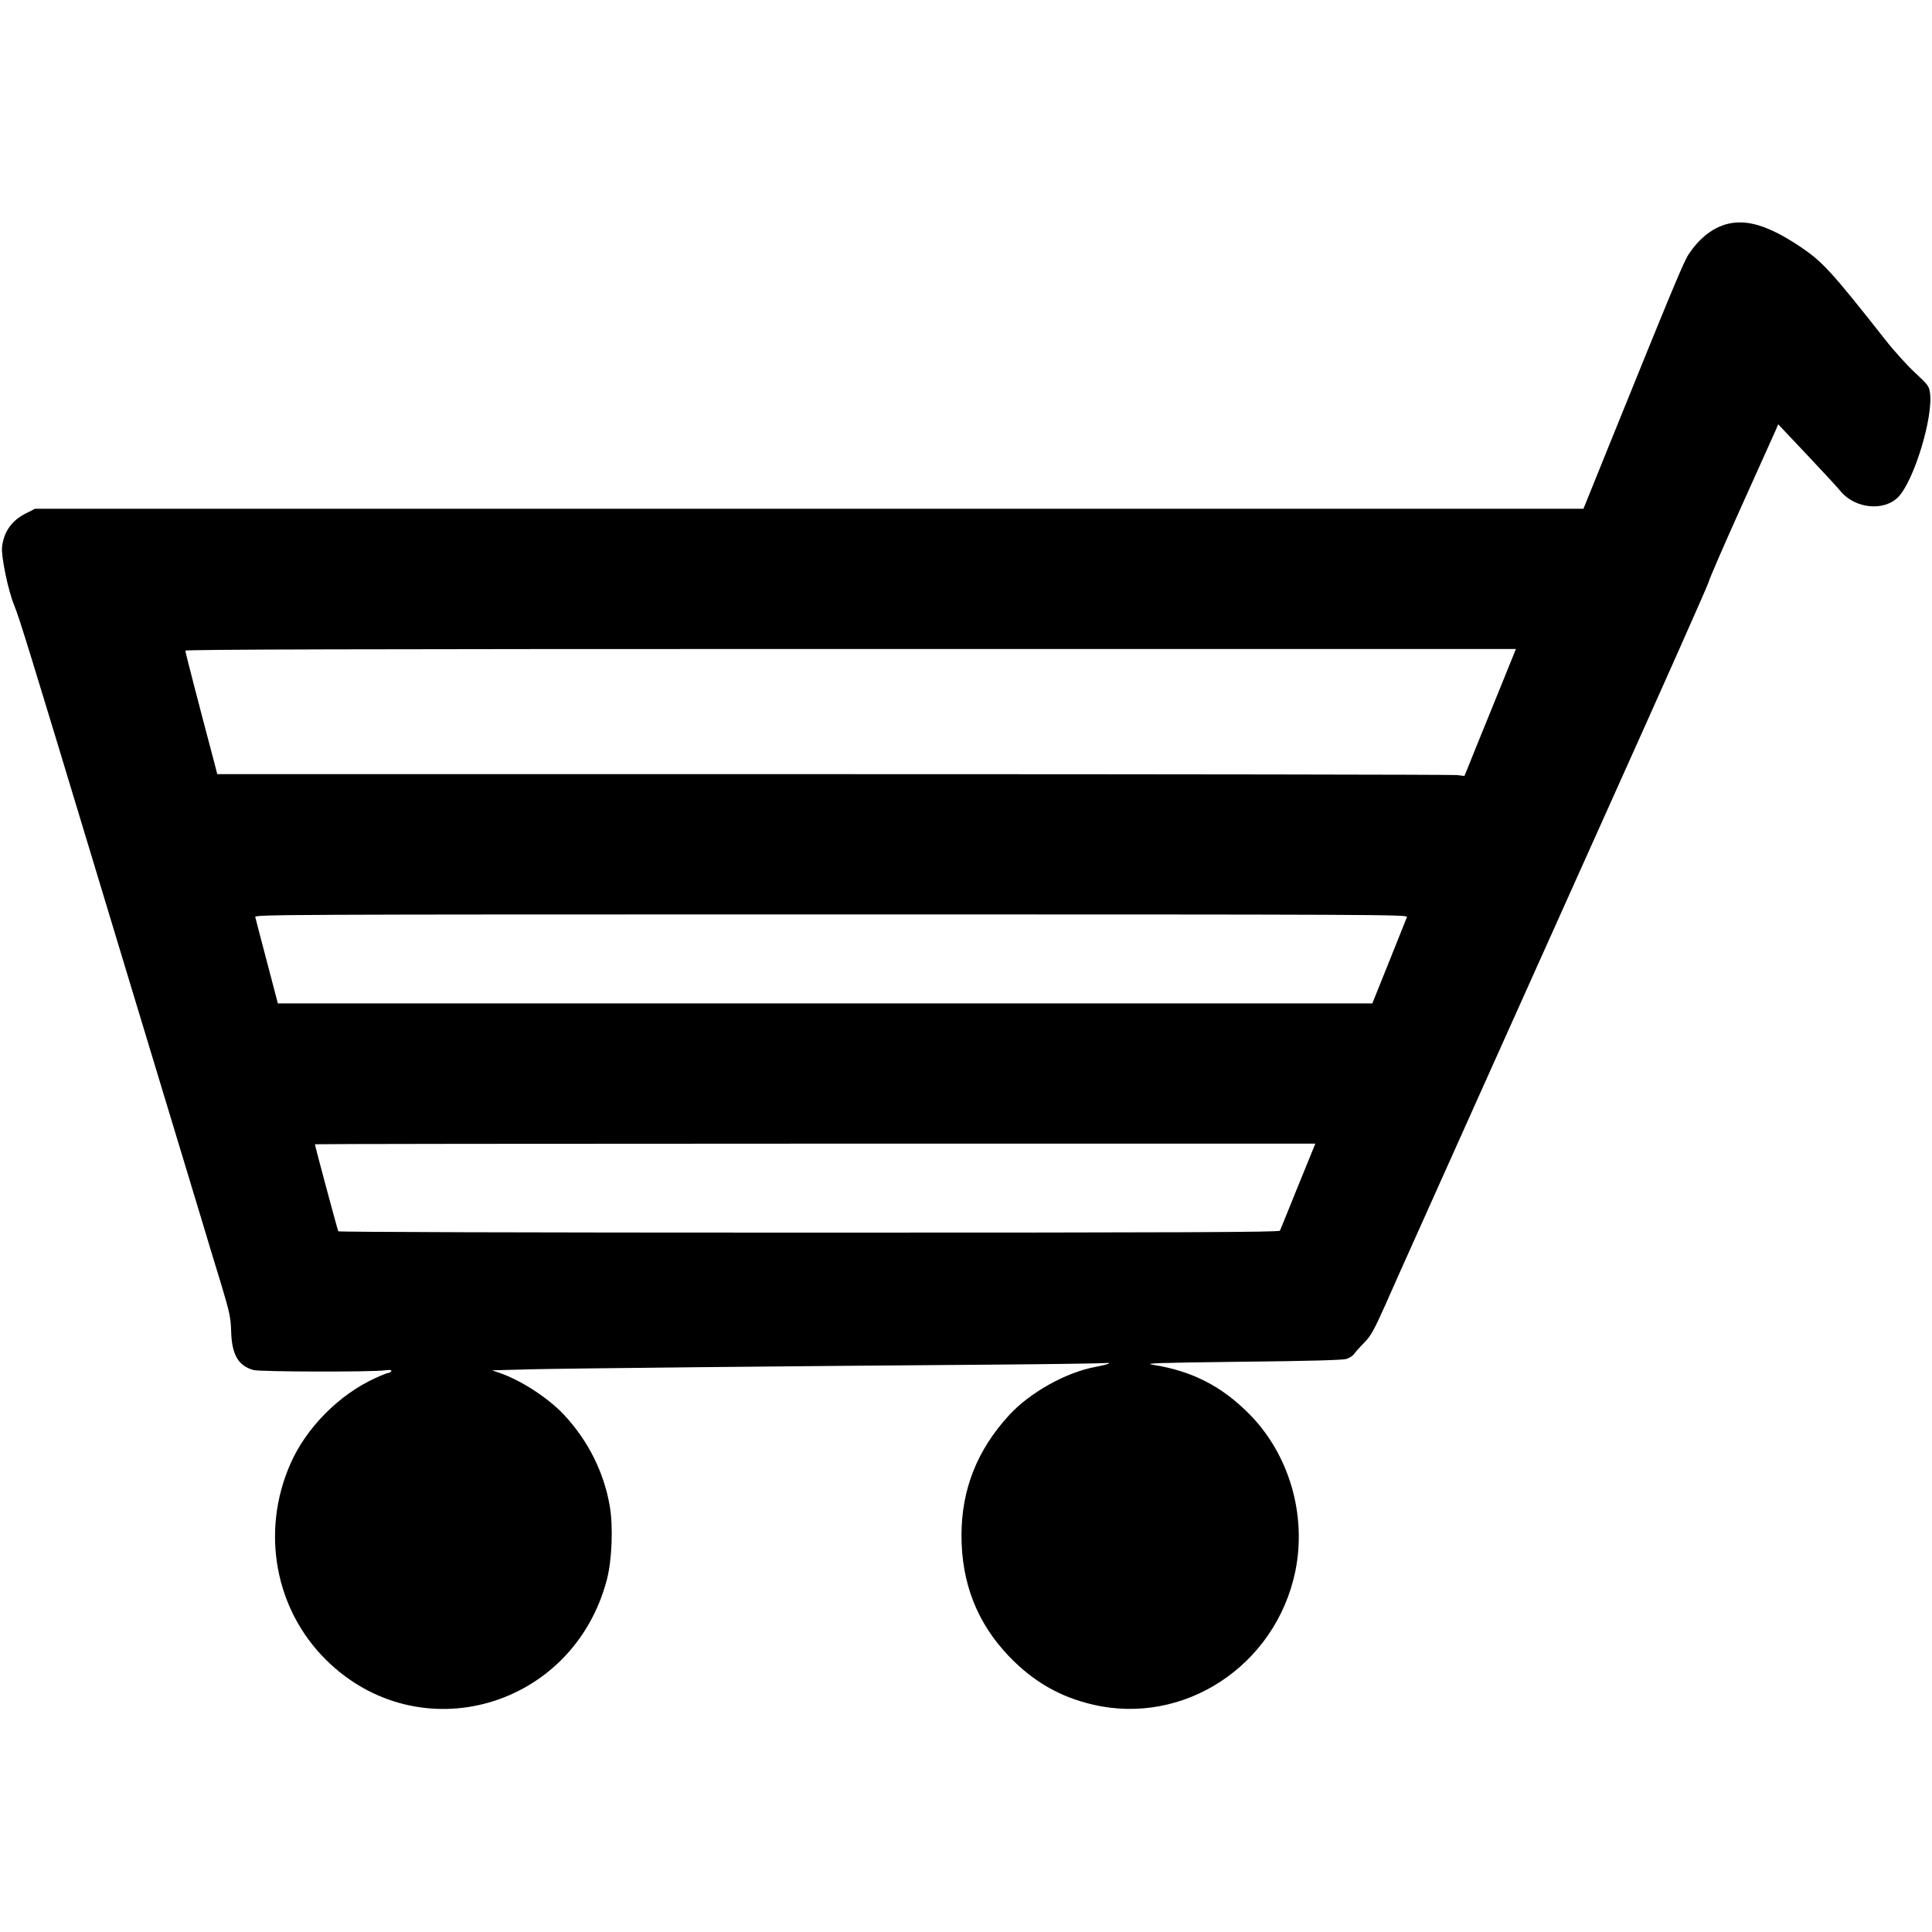<?xml version="1.0" encoding="UTF-8"?>
<svg xmlns="http://www.w3.org/2000/svg" xmlns:xlink="http://www.w3.org/1999/xlink" width="400px" height="400px" viewBox="0 0 400 308" version="1.1">
<g id="surface1">
<path style=" stroke:none;fill-rule:nonzero;fill:rgb(0%,0%,0%);fill-opacity:1;" d="M 357.137 0.5 C 354.266 1.406 351.738 3.465 349.617 6.648 C 348.586 8.211 346.562 13.051 332.863 46.898 L 327.84 59.328 L 7.258 59.328 L 5.355 60.297 C 2.453 61.73 0.801 64.074 0.426 67.195 C 0.207 69.164 1.703 76.406 2.984 79.434 C 3.918 81.652 6.508 90.051 19.023 131.457 C 21.953 141.164 25.172 151.844 26.199 155.188 C 27.758 160.371 33.375 178.918 41.676 206.301 C 42.77 209.953 44.578 215.98 45.734 219.695 C 47.574 225.816 47.758 226.723 47.855 229.594 C 47.98 234.434 49.32 236.777 52.473 237.648 C 53.906 238.027 76.75 238.086 79.68 237.715 C 80.805 237.59 81.148 237.617 80.992 237.902 C 80.867 238.086 80.617 238.242 80.43 238.242 C 80.242 238.242 79.09 238.684 77.871 239.242 C 70.227 242.676 63.332 249.641 60.055 257.23 C 54 271.188 56.934 287.172 67.48 297.633 C 86.797 316.773 118.656 307.656 125.645 281.055 C 126.703 277.027 126.984 270.031 126.234 265.754 C 125.02 258.727 121.68 252.141 116.719 246.863 C 113.414 243.367 107.859 239.773 103.426 238.242 L 101.867 237.715 L 110.137 237.492 C 118.188 237.309 163.648 236.84 206.242 236.527 C 217.816 236.434 227.926 236.277 228.707 236.215 C 230.578 236.059 229.488 236.496 226.836 236.996 C 220.719 238.117 213.293 242.273 208.957 246.957 C 202.309 254.199 199.066 262.348 199.066 271.902 C 199.066 281.77 202.309 290.016 208.863 296.883 C 213.887 302.129 219.406 305.316 226.211 306.906 C 245.121 311.371 264.121 298.852 268.18 279.336 C 270.582 267.625 266.898 255.043 258.598 246.707 C 252.891 240.961 246.773 237.84 238.691 236.559 C 236.695 236.246 239.285 236.152 256.945 235.934 C 270.332 235.809 277.945 235.59 278.695 235.371 C 279.352 235.184 280.066 234.715 280.316 234.371 C 280.566 233.996 281.5 232.934 282.438 232 C 283.875 230.5 284.438 229.469 286.809 224.195 C 288.273 220.852 291.113 214.512 293.078 210.141 C 300.566 193.438 305.027 183.508 308.273 176.266 C 310.117 172.141 321.004 147.91 332.457 122.402 C 343.938 96.891 353.488 75.406 353.707 74.629 C 353.895 73.848 356.98 66.758 360.539 58.859 C 364.098 50.957 367.281 43.902 367.59 43.184 L 368.152 41.84 L 374.02 48.055 C 377.23 51.457 380.449 54.926 381.102 55.738 C 384.098 59.328 390.09 59.918 393.023 56.891 C 396.297 53.488 400.324 40.25 399.574 35.25 C 399.387 33.941 399.105 33.598 396.484 31.16 C 394.895 29.695 392.117 26.633 390.34 24.355 C 379.199 10.211 377.359 8.211 372.832 5.152 C 366.031 0.594 361.383 -0.781 357.137 0.5 Z M 309.023 100.293 C 306.34 106.883 303.938 112.785 303.688 113.469 L 303.188 114.656 L 301.598 114.469 C 300.723 114.375 242.621 114.281 172.512 114.281 L 44.984 114.281 L 44.359 111.848 C 41.113 99.637 38.371 89.023 38.371 88.711 C 38.371 88.461 73.035 88.363 176.102 88.363 L 313.859 88.363 Z M 291.301 143.852 C 291.176 144.164 289.523 148.316 287.617 153.062 L 284.125 161.742 L 57.527 161.742 L 55.25 153.062 C 54 148.316 52.91 144.164 52.848 143.852 C 52.691 143.352 58.523 143.32 172.074 143.32 C 285.684 143.32 291.488 143.352 291.301 143.852 Z M 268.738 199.586 C 266.773 204.457 265.09 208.613 264.996 208.801 C 264.871 209.113 245.09 209.203 167.551 209.203 C 108.141 209.203 70.164 209.082 70.039 208.926 C 69.883 208.645 65.203 191.25 65.203 190.906 C 65.203 190.844 111.82 190.781 168.766 190.781 L 272.328 190.781 Z M 268.738 199.586 "/>
</g>
</svg>
